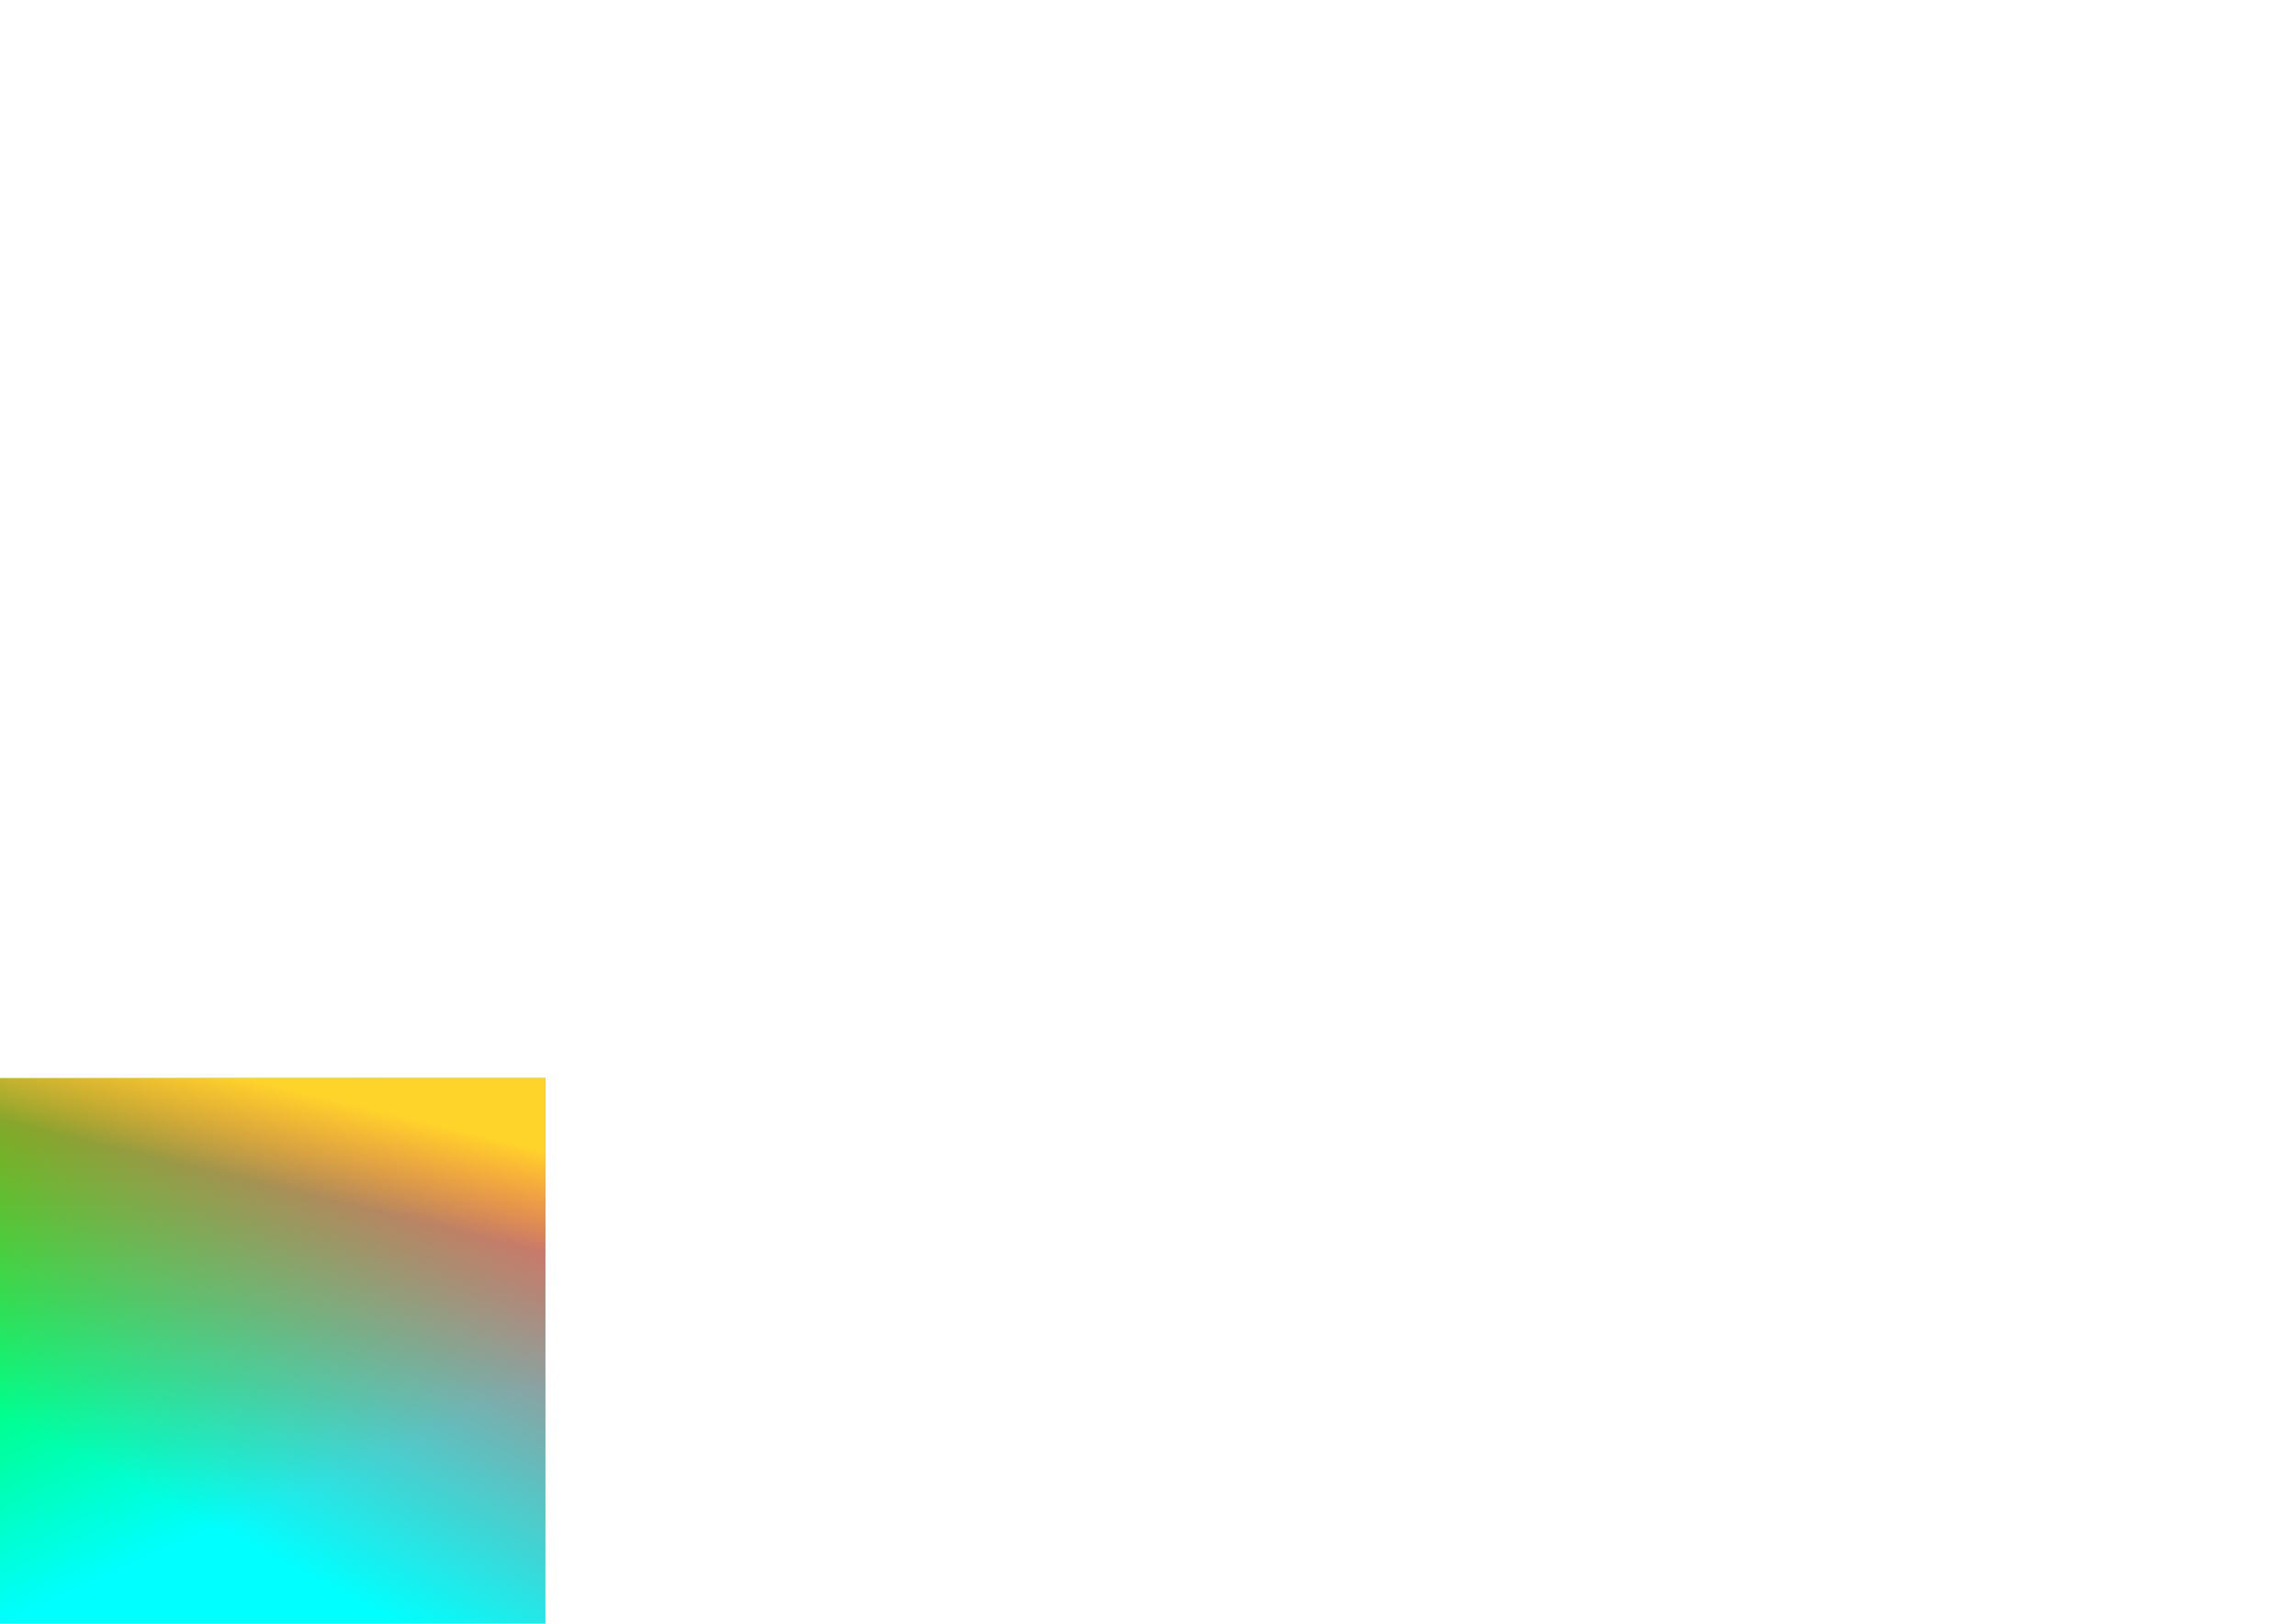 <?xml version="1.0" encoding="UTF-8" standalone="no"?>
<!-- Created with Inkscape (http://www.inkscape.org/) -->

<svg
   xmlns:dc="http://purl.org/dc/elements/1.1/"
   xmlns:cc="http://creativecommons.org/ns#"
   xmlns:rdf="http://www.w3.org/1999/02/22-rdf-syntax-ns#"
   xmlns:svg="http://www.w3.org/2000/svg"
   xmlns="http://www.w3.org/2000/svg"
   xmlns:xlink="http://www.w3.org/1999/xlink"
   xmlns:sodipodi="http://sodipodi.sourceforge.net/DTD/sodipodi-0.dtd"
   xmlns:inkscape="http://www.inkscape.org/namespaces/inkscape"
   version="1.1"
   width="1052.362"
   height="744.094"
   id="svg2"
   inkscape:version="0.48.2 r9819"
   sodipodi:docname="background.svg">
  <sodipodi:namedview
     pagecolor="#ffffff"
     bordercolor="#666666"
     borderopacity="1"
     objecttolerance="10"
     gridtolerance="10"
     guidetolerance="10"
     inkscape:pageopacity="0"
     inkscape:pageshadow="2"
     inkscape:window-width="640"
     inkscape:window-height="480"
     id="namedview25"
     showgrid="false"
     inkscape:zoom="0.27747101"
     inkscape:cx="526.18109"
     inkscape:cy="372.04724"
     inkscape:window-x="0"
     inkscape:window-y="0"
     inkscape:window-maximized="0"
     inkscape:current-layer="svg2" />
  <defs
     id="defs4">
    <linearGradient
       id="linearGradient3111">
      <stop
         id="stop3113"
         style="stop-color:#ffd42a;stop-opacity:1"
         offset="0" />
      <stop
         id="stop3115"
         style="stop-color:#ffd42a;stop-opacity:0"
         offset="1" />
    </linearGradient>
    <linearGradient
       id="linearGradient3076">
      <stop
         id="stop3078"
         style="stop-color:#ff5555;stop-opacity:1"
         offset="0" />
      <stop
         id="stop3080"
         style="stop-color:#ff5555;stop-opacity:0"
         offset="1" />
    </linearGradient>
    <linearGradient
       id="linearGradient3037">
      <stop
         id="stop3039"
         style="stop-color:#00ff00;stop-opacity:1"
         offset="0" />
      <stop
         id="stop3041"
         style="stop-color:#00ffff;stop-opacity:1"
         offset="1" />
    </linearGradient>
    <linearGradient
       x1="128.571"
       y1="52.362"
       x2="548.571"
       y2="709.505"
       id="linearGradient3043"
       xlink:href="#linearGradient3037"
       gradientUnits="userSpaceOnUse"
       gradientTransform="matrix(0.336,0,0,0.234,-0.283,309.956)" />
    <linearGradient
       x1="705.714"
       y1="69.505"
       x2="171.429"
       y2="780.934"
       id="linearGradient3082"
       xlink:href="#linearGradient3076"
       gradientUnits="userSpaceOnUse"
       gradientTransform="matrix(0.335,0,0,0.235,0,803.487)" />
    <linearGradient
       x1="417.143"
       y1="15.219"
       x2="354.286"
       y2="195.219"
       id="linearGradient3117"
       xlink:href="#linearGradient3111"
       gradientUnits="userSpaceOnUse"
       gradientTransform="matrix(0.335,0,0,0.232,-0.558,312.895)" />
    <linearGradient
       x1="417.143"
       y1="15.219"
       x2="354.286"
       y2="195.219"
       id="linearGradient3010"
       xlink:href="#linearGradient3111"
       gradientUnits="userSpaceOnUse"
       gradientTransform="matrix(0.337,0,0,0.233,-1.923,804.811)" />
    <linearGradient
       x1="128.571"
       y1="52.362"
       x2="548.571"
       y2="709.505"
       id="linearGradient3012"
       xlink:href="#linearGradient3037"
       gradientUnits="userSpaceOnUse"
       gradientTransform="matrix(0.338,0,0,0.237,-0.965,802.818)" />
  </defs>
  <g
     transform="translate(0,-308.268)"
     id="layer1">
    <rect
       width="250"
       height="250"
       x="0"
       y="802.362"
       id="rect3035"
       style="fill:url(#linearGradient3012);fill-opacity:1" />
  </g>
  <g
     transform="translate(0,-308.268)"
     id="layer2">
    <rect
       width="250"
       height="250"
       x="0"
       y="802.362"
       id="rect3074"
       style="fill:url(#linearGradient3082);fill-opacity:1" />
  </g>
  <g
     transform="translate(0,-308.268)"
     id="layer3">
    <rect
       width="250"
       height="250"
       x="0"
       y="802.362"
       id="rect3085"
       style="fill:url(#linearGradient3010);fill-opacity:1" />
  </g>
</svg>
